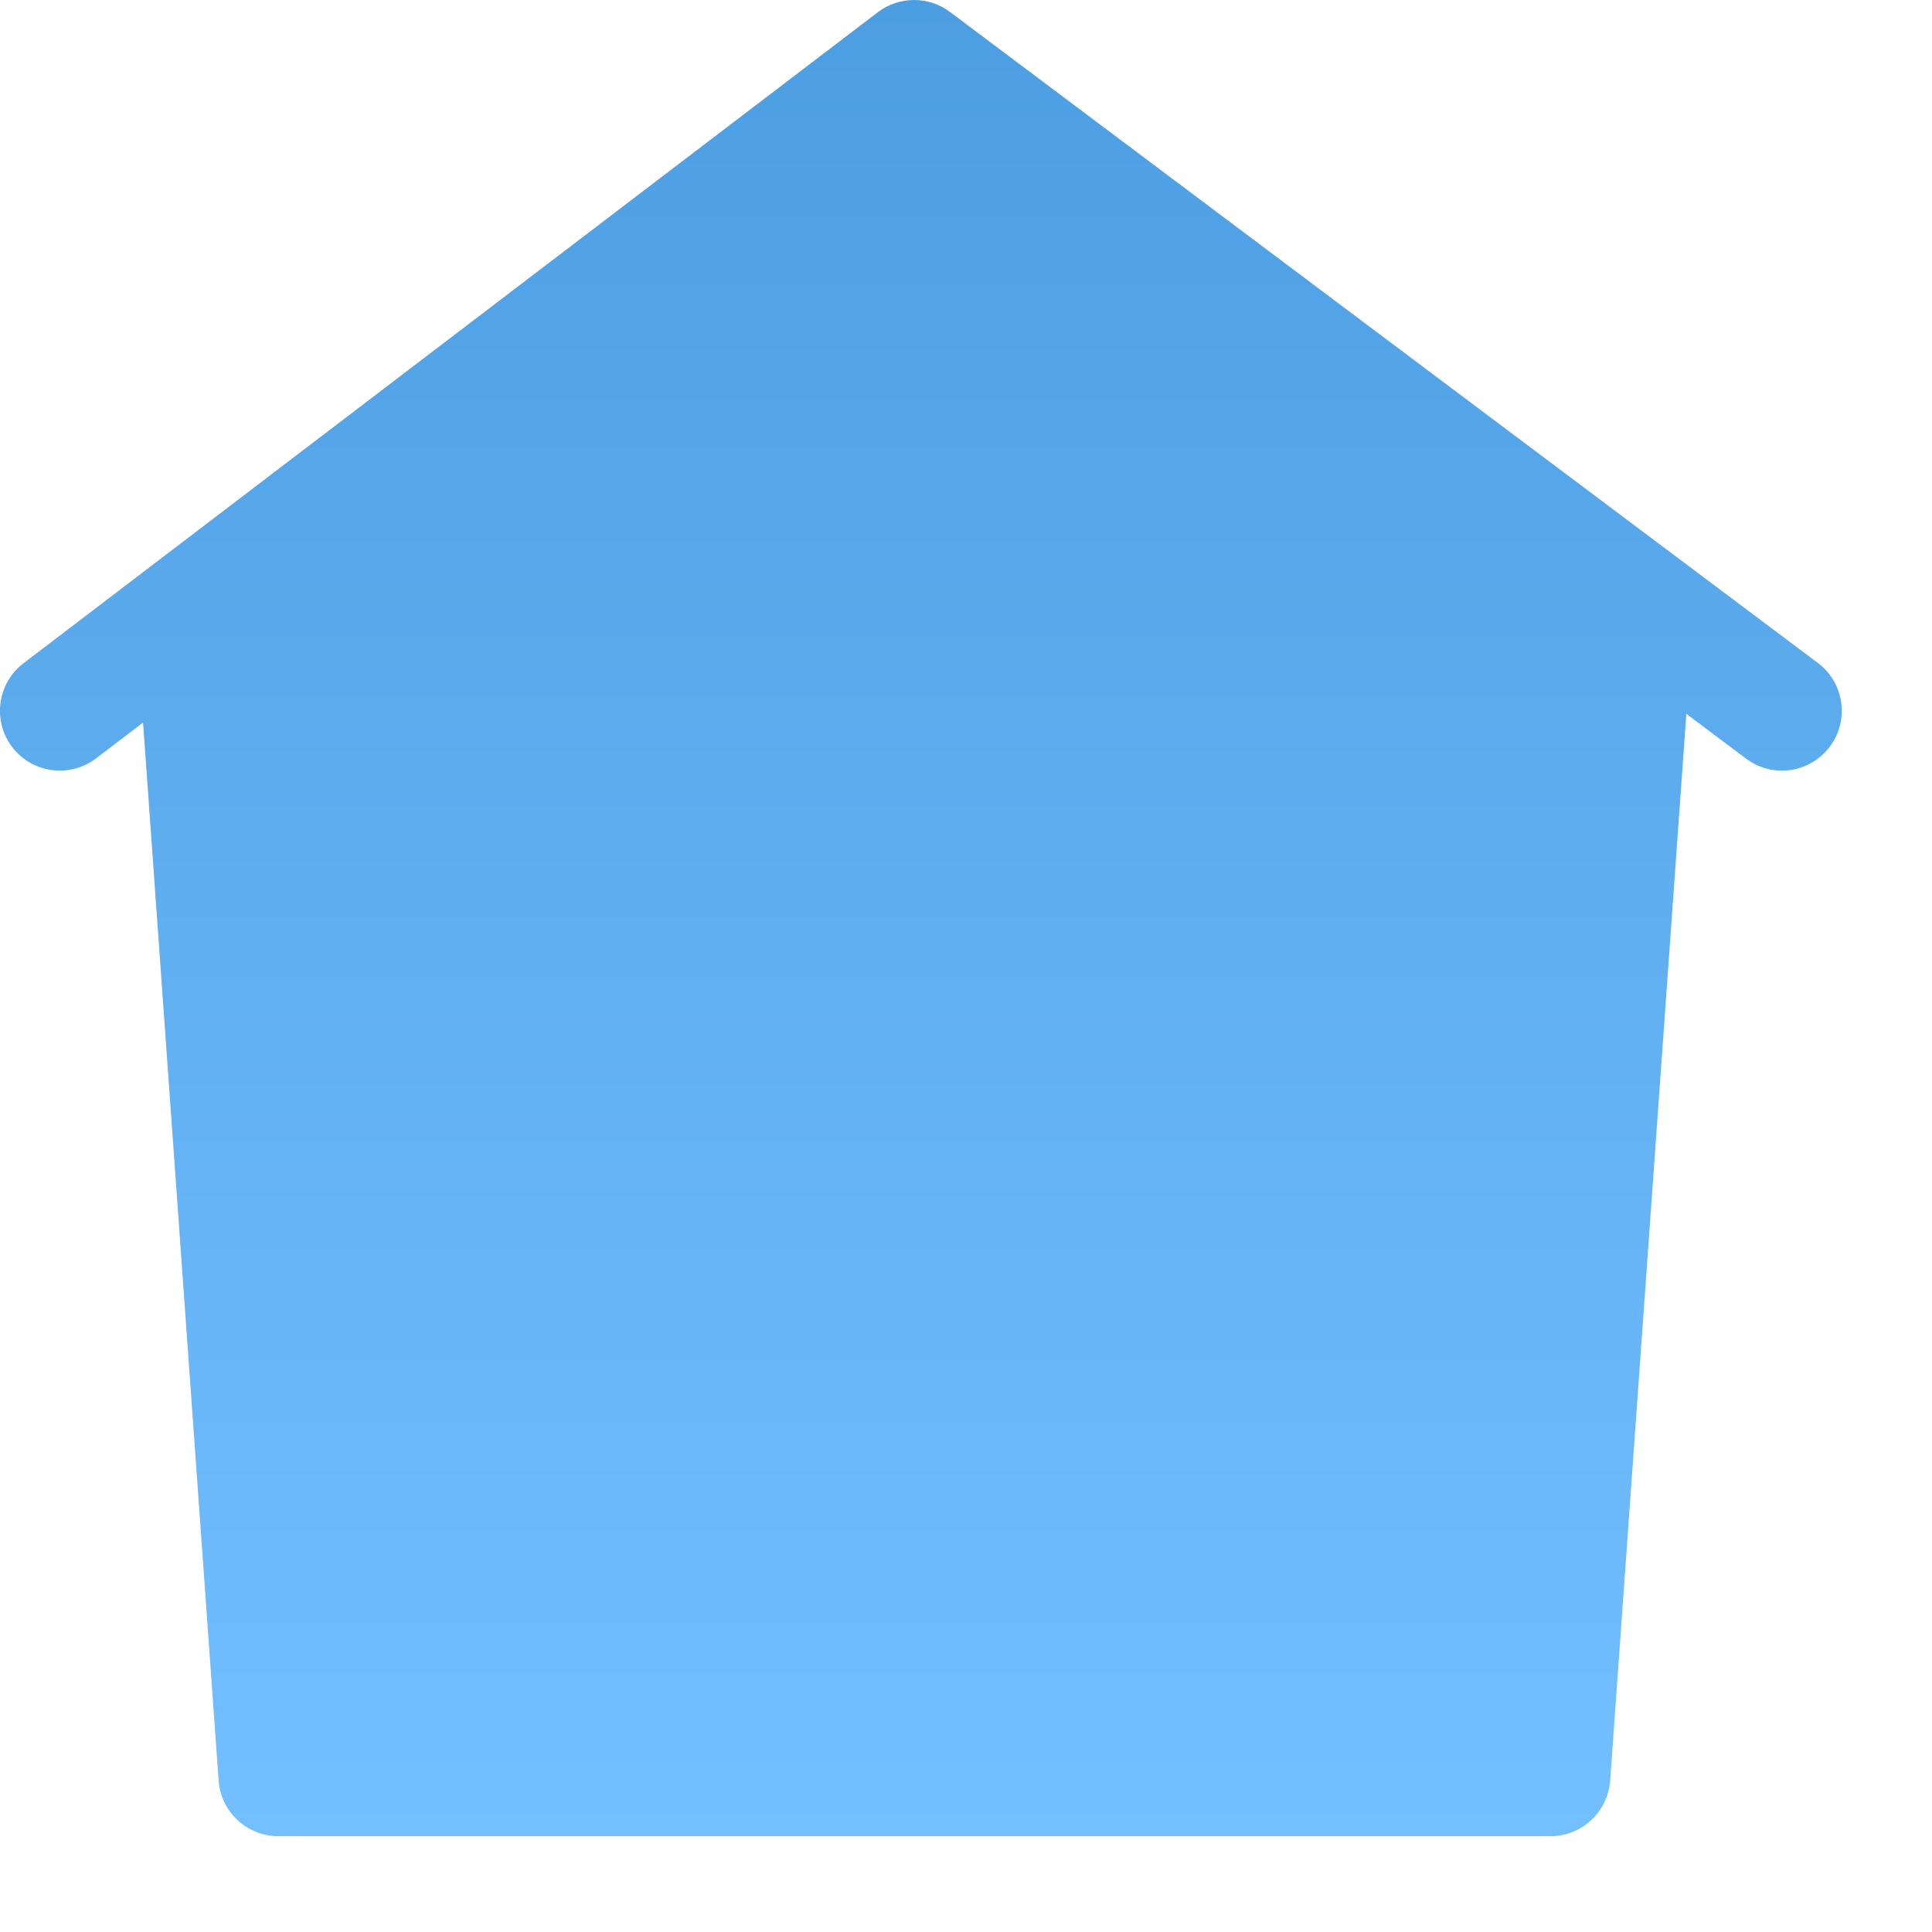 <svg width="19" height="19" viewBox="0 0 19 19" fill="none" xmlns="http://www.w3.org/2000/svg">
<path fill-rule="evenodd" clip-rule="evenodd" d="M0.232 6.522C-0.027 6.719 -0.077 7.088 0.12 7.347C0.317 7.605 0.686 7.655 0.945 7.458L1.407 7.106L2.15 17.511C2.172 17.819 2.429 18.058 2.737 18.058H15.248C15.556 18.058 15.812 17.819 15.835 17.511L16.584 7.02L17.172 7.461C17.431 7.656 17.8 7.603 17.995 7.343C18.19 7.083 18.137 6.715 17.878 6.52L9.343 0.118C9.132 -0.04 8.843 -0.039 8.633 0.12L0.232 6.522Z" fill="url(#paint0_linear_11_1142)"/>
<defs>
<linearGradient id="paint0_linear_11_1142" x1="9.056" y1="0" x2="9.056" y2="18.058" gradientUnits="userSpaceOnUse">
<stop stop-color="#4C9EE2"/>
<stop offset="1" stop-color="#73BFFF"/>
</linearGradient>
</defs>
</svg>
